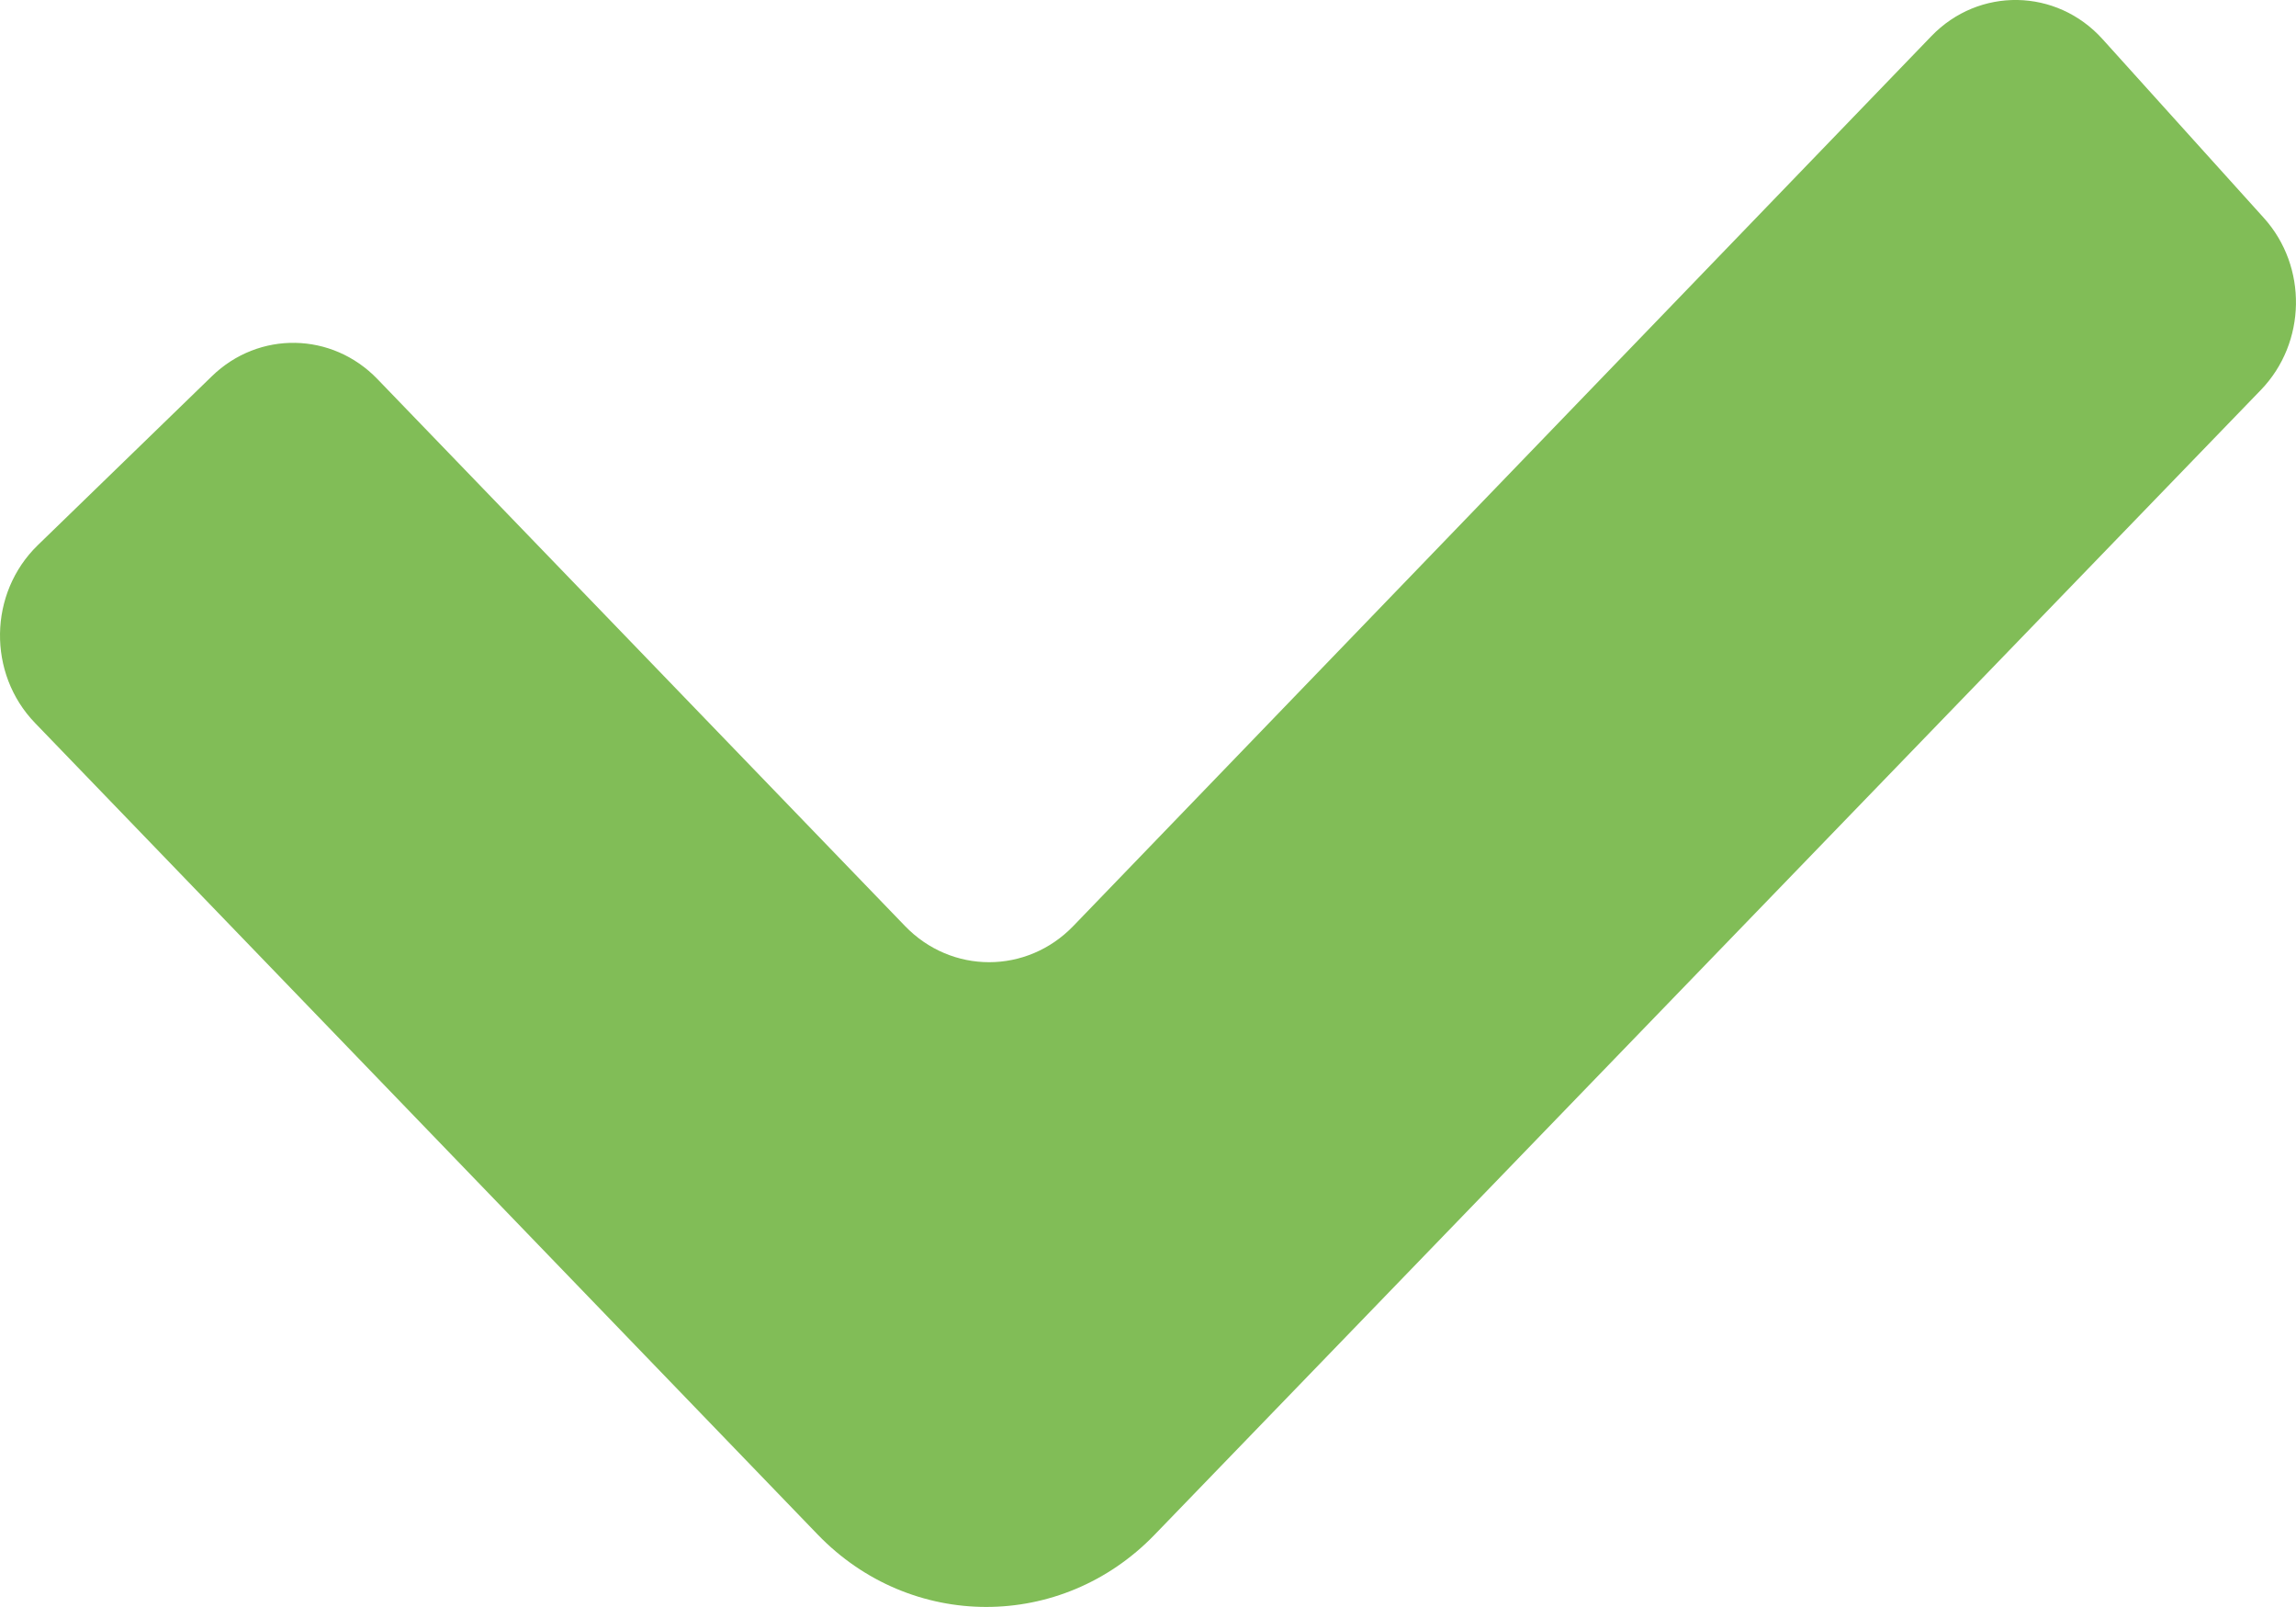 <?xml version="1.0" encoding="utf-8"?>
<!-- Generator: Adobe Illustrator 16.0.2, SVG Export Plug-In . SVG Version: 6.00 Build 0)  -->
<!DOCTYPE svg PUBLIC "-//W3C//DTD SVG 1.1//EN" "http://www.w3.org/Graphics/SVG/1.1/DTD/svg11.dtd">
<svg version="1.1" id="Слой_1" xmlns="http://www.w3.org/2000/svg" xmlns:xlink="http://www.w3.org/1999/xlink" x="0px" y="0px"
	 width="30px" height="21px" viewBox="0 0 30 21" enable-background="new 0 0 30 21" xml:space="preserve">
<path fill="#81BD57" d="M25.235,0.473L14.026,12.099c-0.609,0.633-1.595,0.633-2.203,0L4.933,4.955
	C4.339,4.337,3.381,4.32,2.768,4.917L0.493,7.125C-0.15,7.75-0.166,8.801,0.457,9.447l10.227,10.606
	c1.215,1.26,3.185,1.262,4.401,0.004L29.542,5.095c0.595-0.617,0.612-1.611,0.038-2.247l-2.108-2.337
	C26.871-0.155,25.857-0.173,25.235,0.473"/>
</svg>

